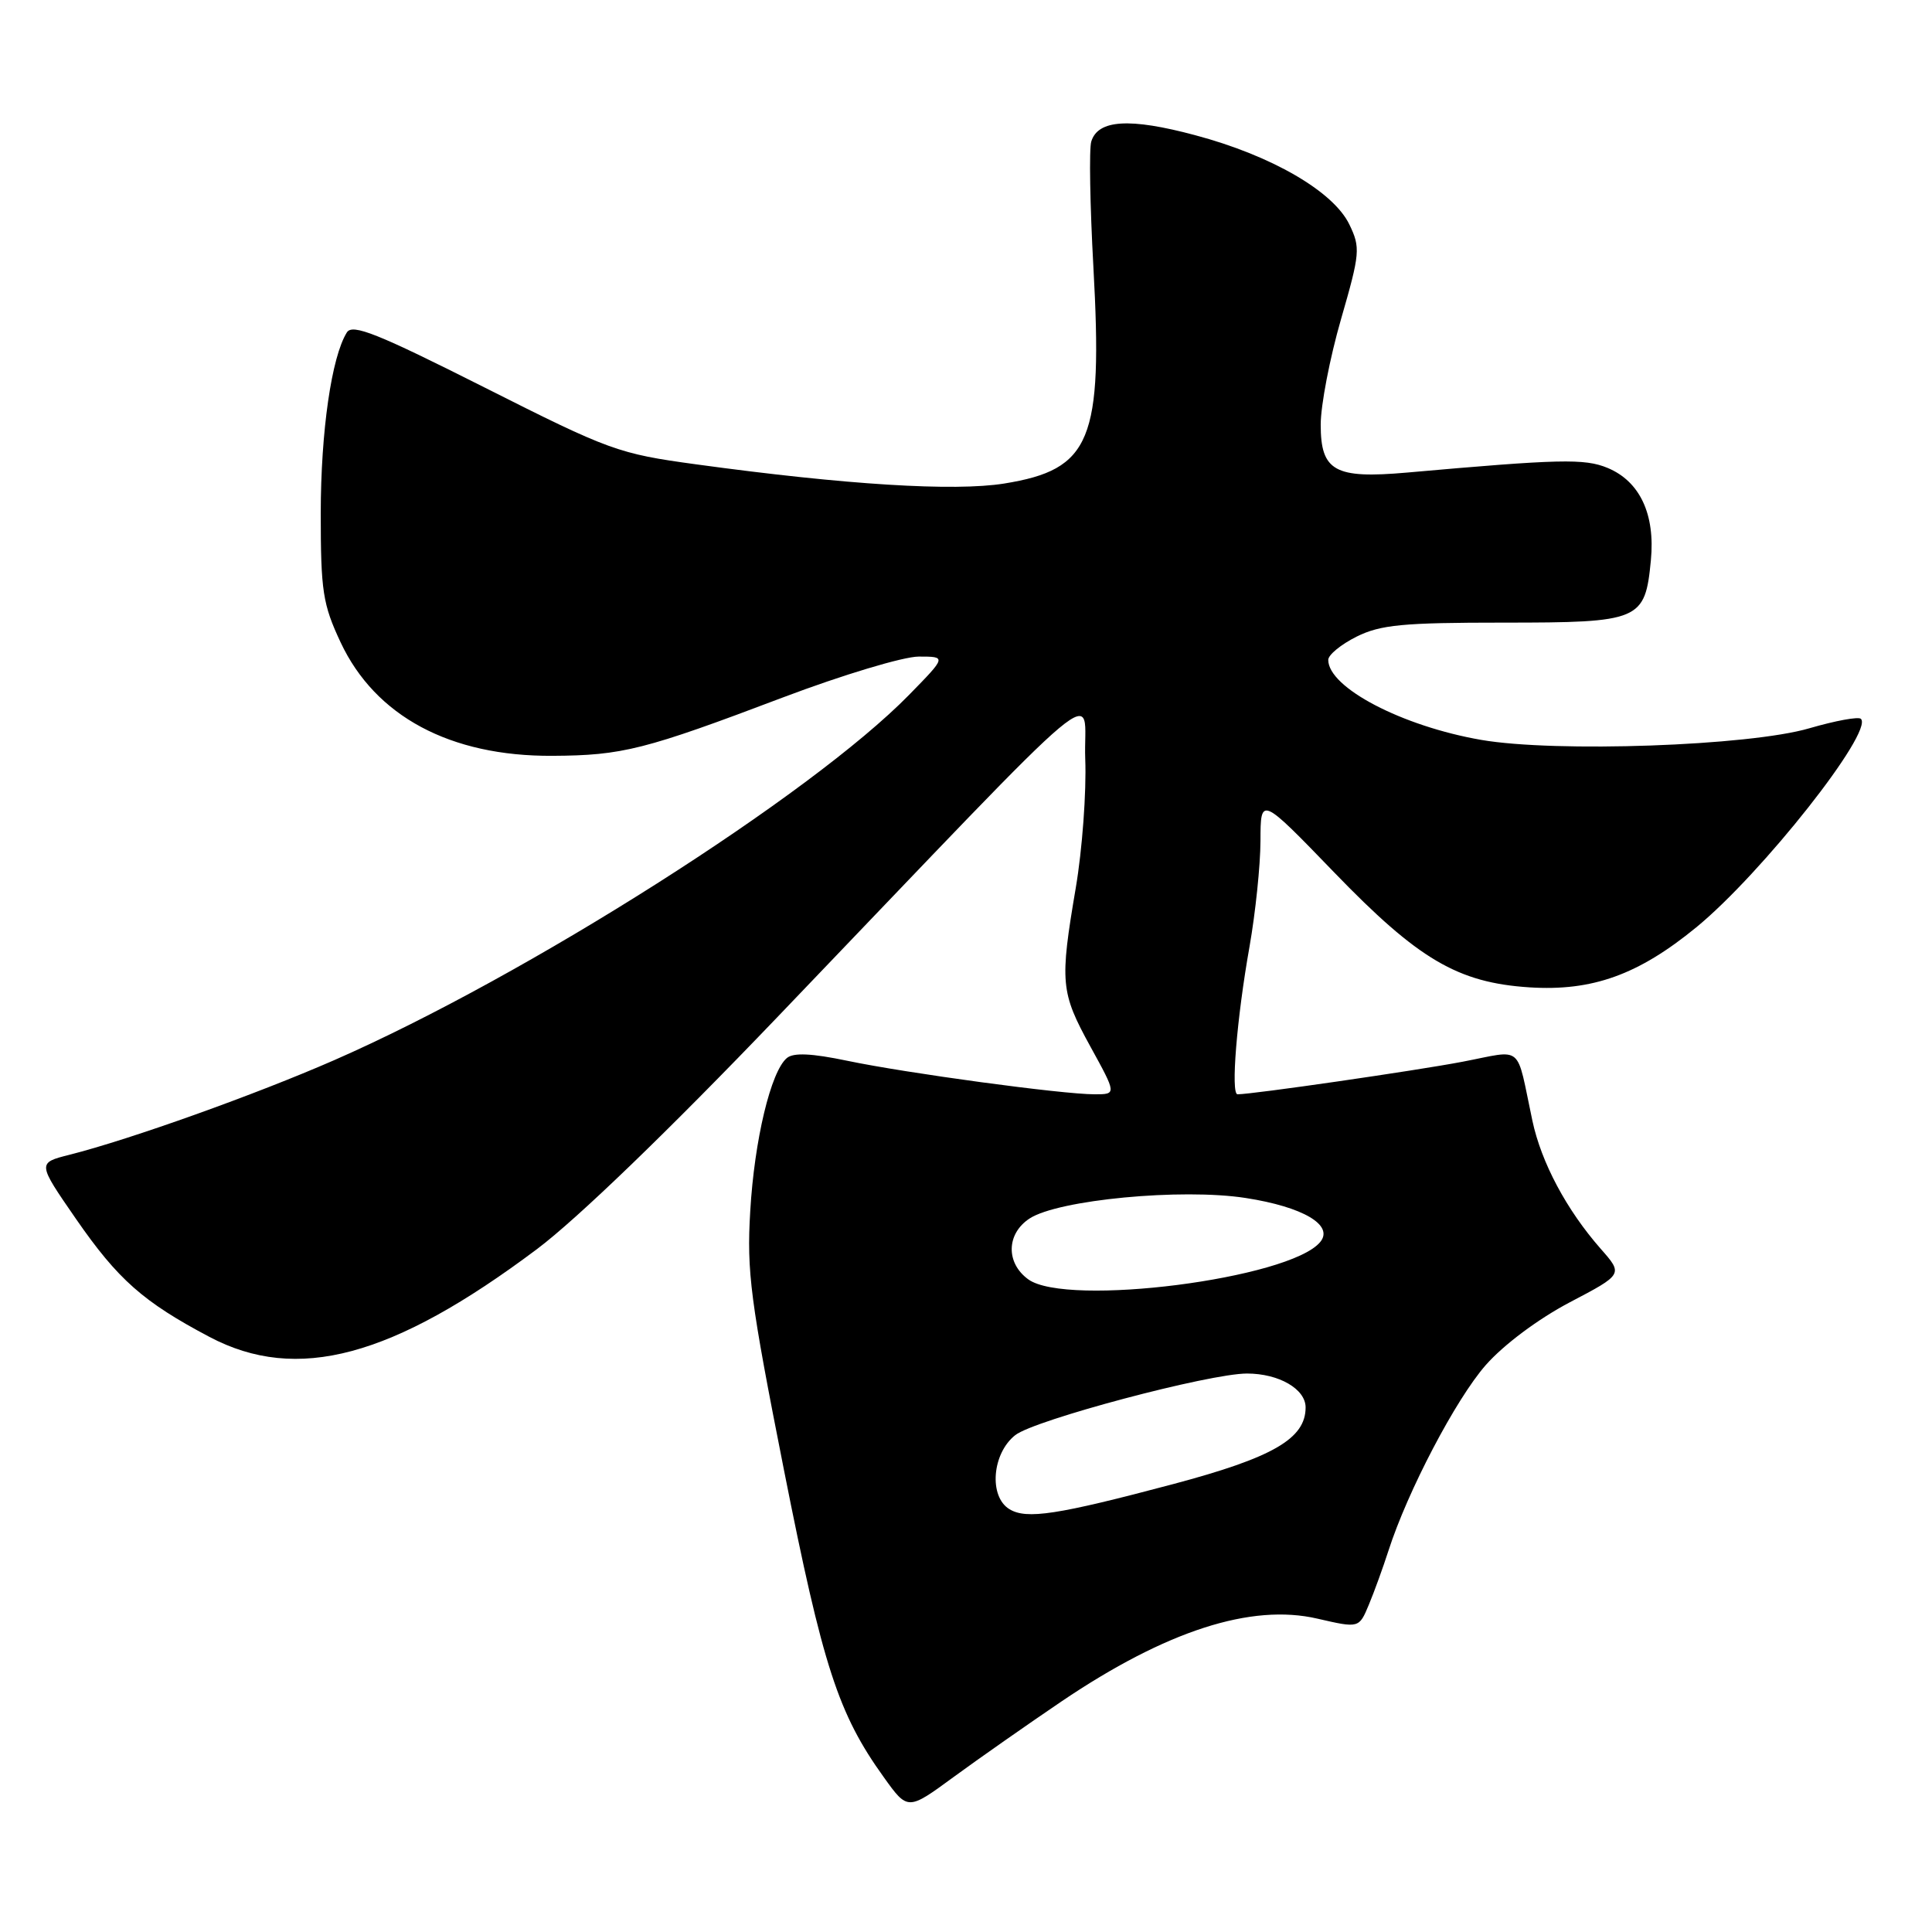<?xml version="1.0" encoding="UTF-8" standalone="no"?>
<!DOCTYPE svg PUBLIC "-//W3C//DTD SVG 1.1//EN" "http://www.w3.org/Graphics/SVG/1.1/DTD/svg11.dtd" >
<svg xmlns="http://www.w3.org/2000/svg" xmlns:xlink="http://www.w3.org/1999/xlink" version="1.1" viewBox="0 0 256 256">
 <g >
 <path fill="currentColor"
d=" M 140.68 225.43 C 154.51 216.09 165.81 212.44 174.57 214.48 C 180.08 215.75 180.08 215.75 181.38 212.63 C 182.10 210.91 183.26 207.70 183.97 205.50 C 186.51 197.59 192.91 185.39 196.87 180.88 C 199.26 178.17 203.80 174.78 207.99 172.57 C 215.08 168.85 215.08 168.85 212.10 165.47 C 207.57 160.31 204.23 154.04 203.05 148.50 C 200.84 138.14 202.01 139.12 193.77 140.69 C 187.59 141.87 165.98 145.00 163.98 145.00 C 163.06 145.00 163.88 134.92 165.57 125.42 C 166.35 120.98 167.01 114.68 167.02 111.42 C 167.03 105.50 167.03 105.50 176.77 115.58 C 187.93 127.14 193.16 130.21 202.66 130.83 C 210.99 131.36 217.08 129.17 224.76 122.88 C 233.43 115.78 248.29 96.96 246.58 95.25 C 246.26 94.93 243.19 95.50 239.75 96.50 C 231.79 98.84 206.11 99.74 196.27 98.04 C 185.77 96.22 176.00 91.11 176.00 87.44 C 176.00 86.77 177.69 85.39 179.75 84.36 C 182.93 82.78 185.89 82.50 199.21 82.50 C 217.35 82.50 217.98 82.23 218.75 74.24 C 219.34 68.14 217.29 63.78 213.01 62.00 C 209.97 60.74 206.68 60.82 186.41 62.62 C 176.86 63.46 175.00 62.43 175.00 56.27 C 175.00 53.70 176.21 47.42 177.69 42.30 C 180.22 33.54 180.28 32.82 178.80 29.75 C 176.69 25.36 168.47 20.60 158.35 17.91 C 149.69 15.59 145.49 15.85 144.60 18.75 C 144.30 19.71 144.43 27.20 144.88 35.38 C 146.15 58.38 144.57 62.21 133.07 64.07 C 126.44 65.13 112.15 64.25 92.26 61.53 C 81.92 60.12 80.82 59.72 64.18 51.33 C 50.01 44.19 46.70 42.86 45.96 44.05 C 43.93 47.30 42.51 57.15 42.50 68.00 C 42.50 78.33 42.77 80.07 45.13 85.11 C 49.73 94.91 59.65 100.23 73.20 100.15 C 82.48 100.10 85.40 99.36 103.78 92.40 C 111.64 89.43 119.71 87.00 121.74 87.00 C 125.42 87.00 125.42 87.00 120.46 92.07 C 107.48 105.34 69.72 129.34 44.30 140.47 C 33.91 145.02 17.25 150.98 9.22 153.01 C 4.94 154.09 4.94 154.09 10.06 161.50 C 15.63 169.55 18.98 172.51 27.76 177.15 C 39.36 183.27 52.00 179.88 71.17 165.50 C 76.49 161.50 88.56 149.86 103.00 134.78 C 148.41 87.38 143.46 91.53 143.80 100.58 C 143.97 104.94 143.40 112.61 142.55 117.62 C 140.41 130.21 140.53 131.47 144.48 138.67 C 147.96 145.00 147.96 145.00 145.03 145.00 C 140.75 145.00 120.11 142.20 112.28 140.56 C 107.54 139.57 105.15 139.46 104.27 140.19 C 102.14 141.96 99.96 151.05 99.41 160.50 C 98.93 168.52 99.42 172.25 103.88 194.79 C 109.04 220.85 111.07 227.09 117.10 235.48 C 120.28 239.92 120.28 239.92 126.39 235.44 C 129.75 232.98 136.18 228.48 140.68 225.43 Z  M 133.75 199.97 C 131.00 198.29 131.45 192.58 134.53 190.16 C 137.08 188.15 160.23 182.00 165.23 182.00 C 169.46 182.00 173.00 184.05 173.00 186.49 C 173.00 190.63 168.68 193.13 155.45 196.65 C 140.09 200.73 136.02 201.36 133.75 199.97 Z  M 136.25 169.52 C 133.26 167.35 133.34 163.48 136.42 161.46 C 140.21 158.98 156.57 157.42 165.06 158.74 C 172.68 159.92 176.79 162.35 174.93 164.58 C 170.89 169.45 141.35 173.22 136.25 169.52 Z "/>
</g>
</svg>